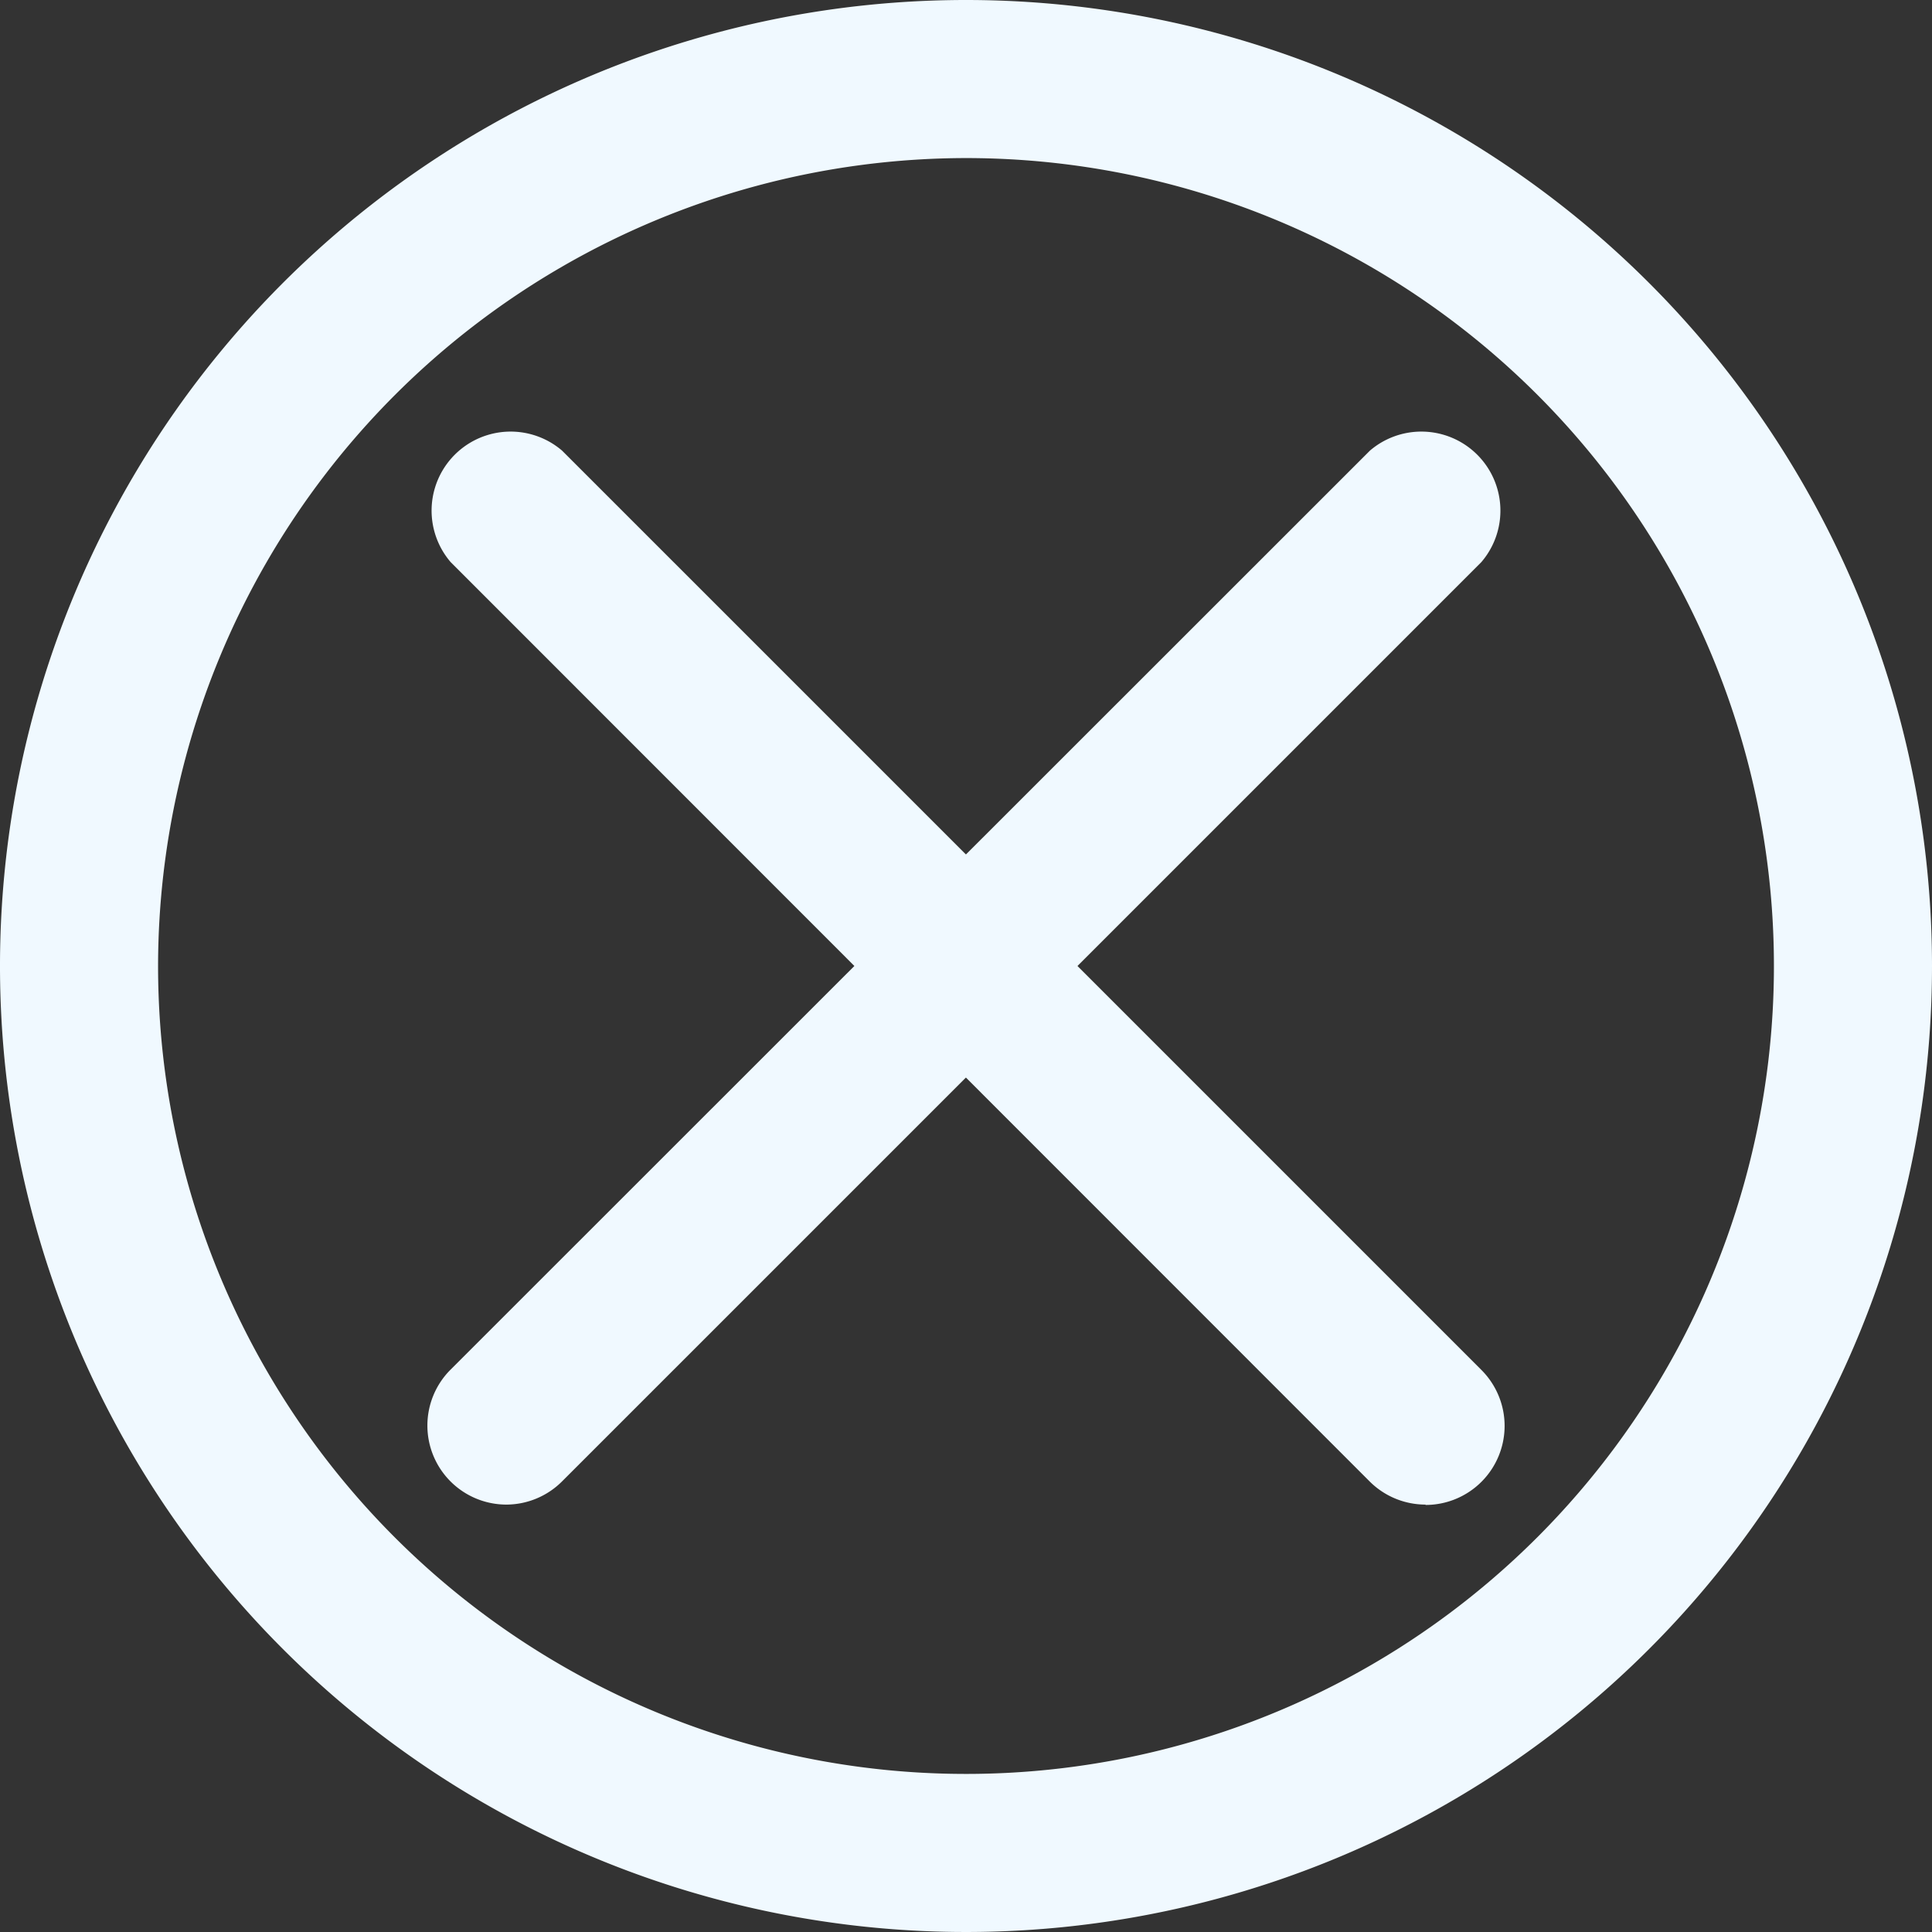 <svg id="Capa_1" data-name="Capa 1" xmlns="http://www.w3.org/2000/svg" viewBox="0 0 220 220"><rect x="0" y="0" width="220" height="220" fill="#333333" stroke="none"/><defs><style>.cls-1{fill:#f0f9ff;}</style></defs><title>esc white</title><g id="esc_white" data-name="esc white"><path class="cls-1" d="M1209,60a92,92,0,1,1-92,92,92.1,92.1,0,0,1,92-92m0-18a110,110,0,1,0,110,110A110,110,0,0,0,1209,42Z" transform="translate(-1099 -42)"/><path class="cls-1" d="M1261.33,213.33a9,9,0,0,1-6.37-2.64L1150.31,106A9,9,0,0,1,1163,93.31L1267.69,198a9,9,0,0,1-6.36,15.37Z" transform="translate(-1099 -42)"/><path class="cls-1" d="M1156.67,213.33a9,9,0,0,1-6.36-15.37L1255,93.31A9,9,0,0,1,1267.69,106L1163,210.69A9,9,0,0,1,1156.67,213.33Z" transform="translate(-1099 -42)"/></g></svg>